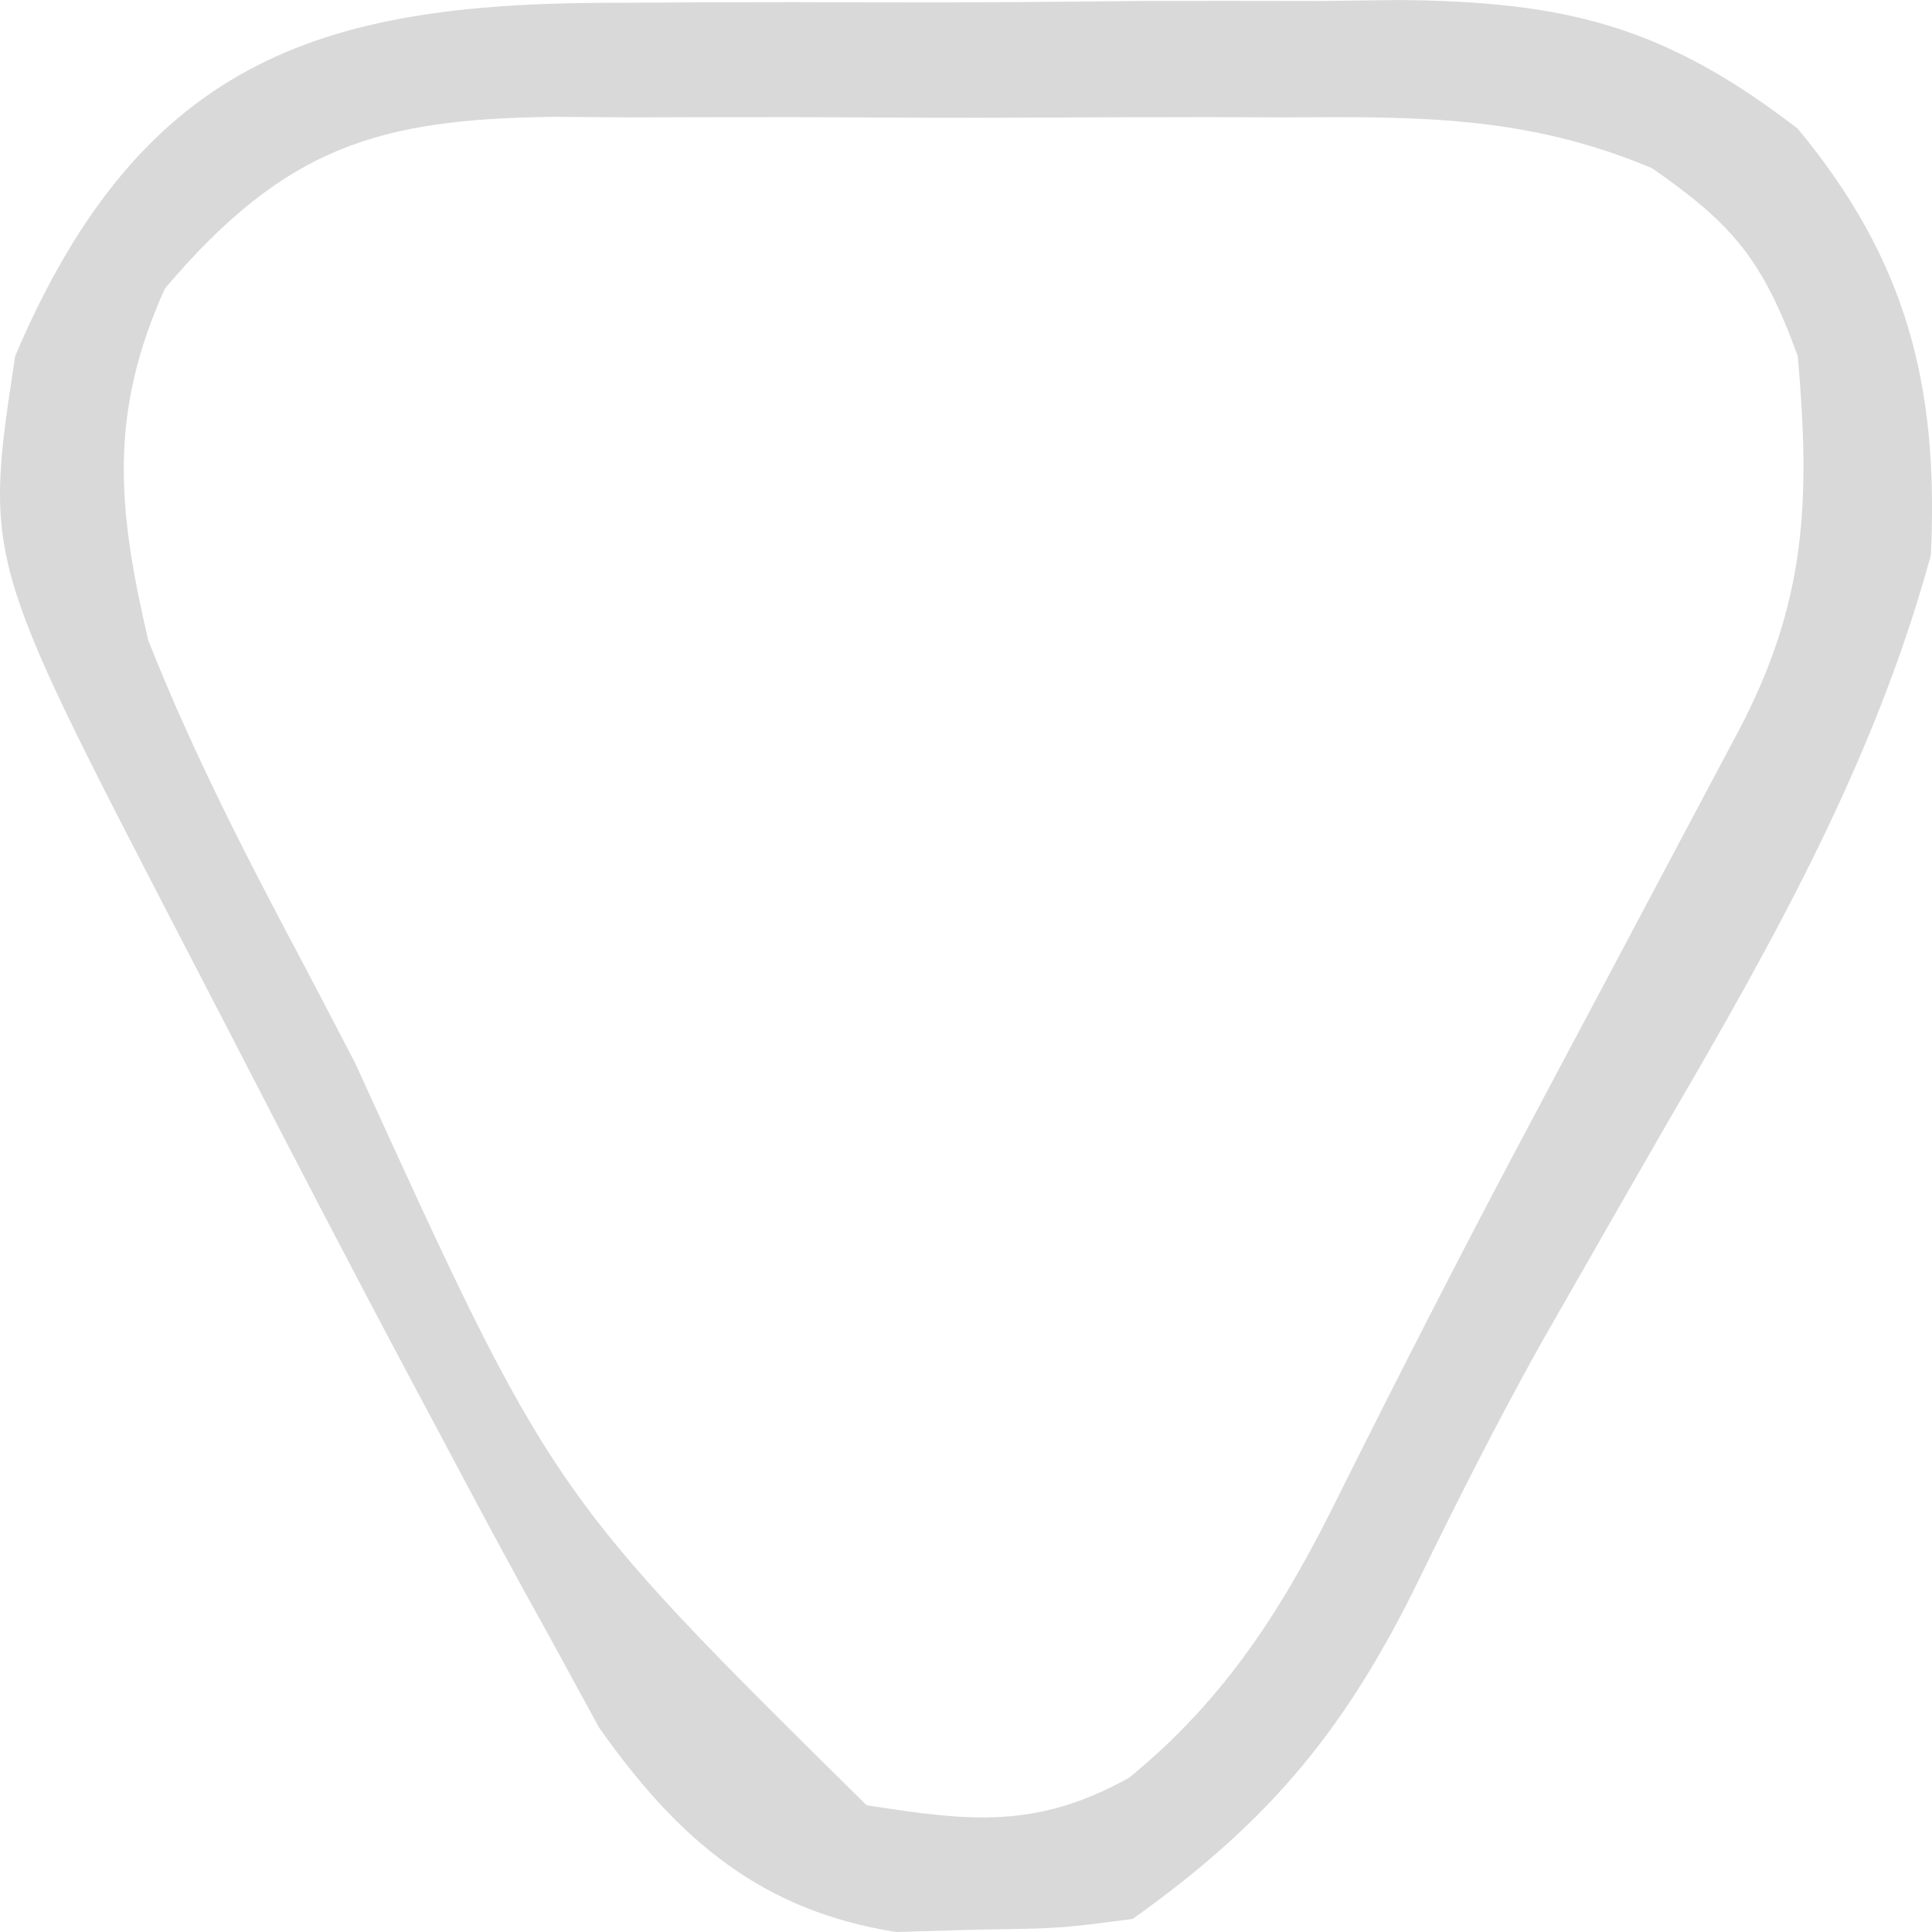 <svg width="21" height="21" viewBox="0 0 21 21" fill="none" xmlns="http://www.w3.org/2000/svg">
<path d="M6.77 0.03C7.222 0.027 7.222 0.027 7.682 0.025C8.317 0.023 8.951 0.023 9.586 0.026C10.554 0.029 11.521 0.02 12.489 0.01C13.107 0.009 13.726 0.01 14.344 0.011C14.775 0.005 14.775 0.005 15.216 0C17.009 0.019 18.078 0.272 19.541 1.399C20.717 2.82 21.075 4.174 20.988 6.032C20.381 8.265 19.275 10.231 18.132 12.19C17.821 12.73 17.511 13.271 17.202 13.812C17.055 14.068 16.909 14.324 16.758 14.588C16.263 15.472 15.812 16.372 15.366 17.286C14.568 18.886 13.733 19.845 12.311 20.858C11.528 20.961 11.528 20.961 10.63 20.974C10.336 20.982 10.042 20.991 9.739 21C8.292 20.771 7.382 20.015 6.511 18.777C6.337 18.459 6.163 18.14 5.984 17.811C5.888 17.637 5.791 17.462 5.692 17.282C5.387 16.727 5.089 16.167 4.792 15.607C4.695 15.425 4.598 15.243 4.498 15.056C3.82 13.785 3.157 12.506 2.497 11.225C2.301 10.847 2.105 10.468 1.909 10.09C-0.171 6.073 -0.171 6.073 0.165 3.87C1.565 0.575 3.586 0.02 6.77 0.03ZM1.792 3.137C1.177 4.501 1.278 5.529 1.611 6.959C2.107 8.213 2.716 9.386 3.346 10.569C3.516 10.894 3.685 11.219 3.86 11.554C5.995 16.24 5.995 16.24 9.419 19.622C10.545 19.797 11.258 19.884 12.271 19.325C13.324 18.464 13.95 17.478 14.563 16.232C15.187 14.982 15.82 13.74 16.474 12.507C16.637 12.201 16.8 11.894 16.967 11.578C17.131 11.27 17.294 10.963 17.463 10.646C17.796 10.018 18.13 9.39 18.463 8.762C18.608 8.49 18.753 8.217 18.902 7.936C19.632 6.544 19.68 5.456 19.541 3.87C19.157 2.821 18.839 2.441 17.958 1.829C16.602 1.257 15.418 1.266 13.973 1.276C13.69 1.275 13.407 1.274 13.116 1.273C12.519 1.273 11.923 1.275 11.327 1.278C10.415 1.283 9.504 1.278 8.593 1.273C8.013 1.273 7.432 1.274 6.852 1.276C6.58 1.274 6.308 1.272 6.028 1.27C4.127 1.292 3.105 1.586 1.792 3.137Z" fill="#D9D9D9"/>
</svg>
